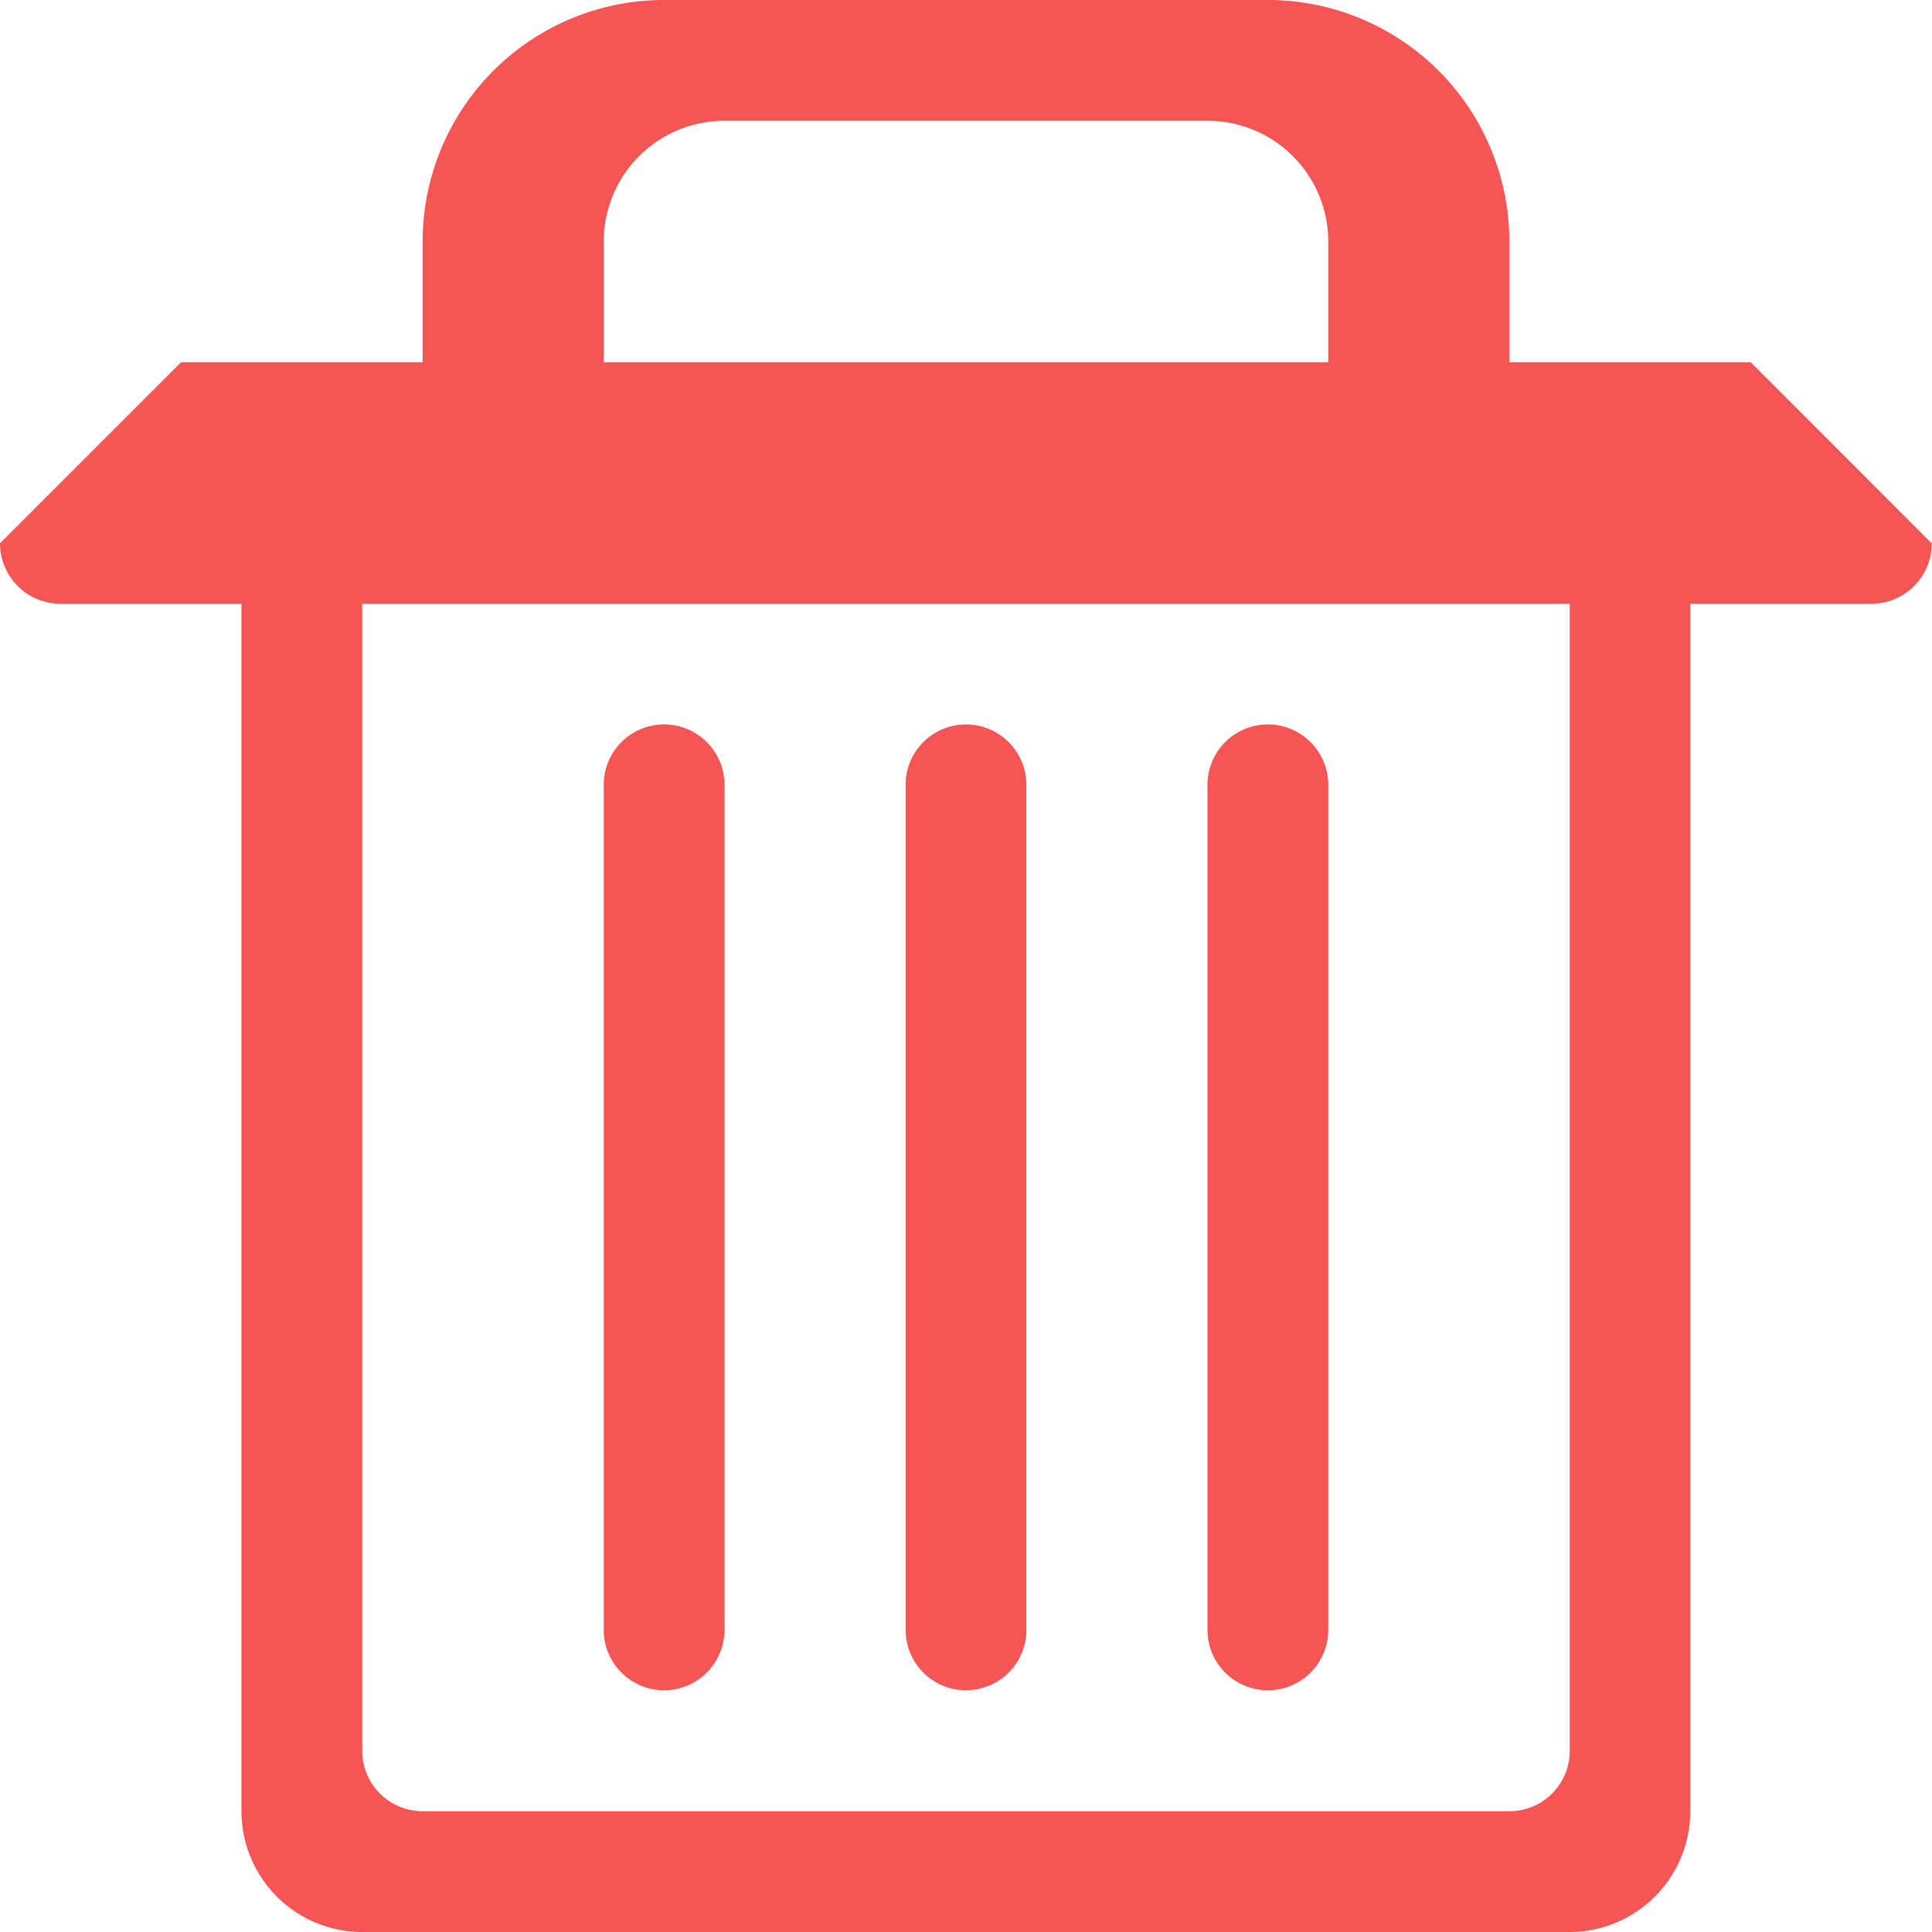 <svg xmlns="http://www.w3.org/2000/svg" id="prefix__trashcan" width="21.146" height="21.146" viewBox="0 0 21.146 21.146">
    <path id="prefix__trashcan-2" d="M13.877 18.5a.66.66 0 0 0 .661-.661V8.59a.661.661 0 0 0-1.322 0v9.251a.66.66 0 0 0 .661.659zm-6.608 0a.661.661 0 0 0 .661-.661V8.59a.661.661 0 0 0-1.322 0v9.251a.661.661 0 0 0 .661.659zM19.163 3.965H16.52V2.643A2.643 2.643 0 0 0 13.877 0H7.269a2.643 2.643 0 0 0-2.643 2.643v1.322H1.982L0 5.947a.661.661 0 0 0 .661.661h1.982v13.216a1.322 1.322 0 0 0 1.322 1.322h13.216a1.322 1.322 0 0 0 1.319-1.322V6.608h1.982a.66.66 0 0 0 .661-.661zM6.608 2.643A1.322 1.322 0 0 1 7.93 1.322h5.286a1.322 1.322 0 0 1 1.322 1.322v1.321h-7.93zm10.573 16.52a.66.66 0 0 1-.661.661H4.626a.661.661 0 0 1-.661-.661V6.608h13.216zm-6.608-.663a.66.66 0 0 0 .661-.661V8.59a.661.661 0 1 0-1.322 0v9.251a.66.66 0 0 0 .661.659z" data-name="trashcan" style="fill:#f55555"/>
</svg>
